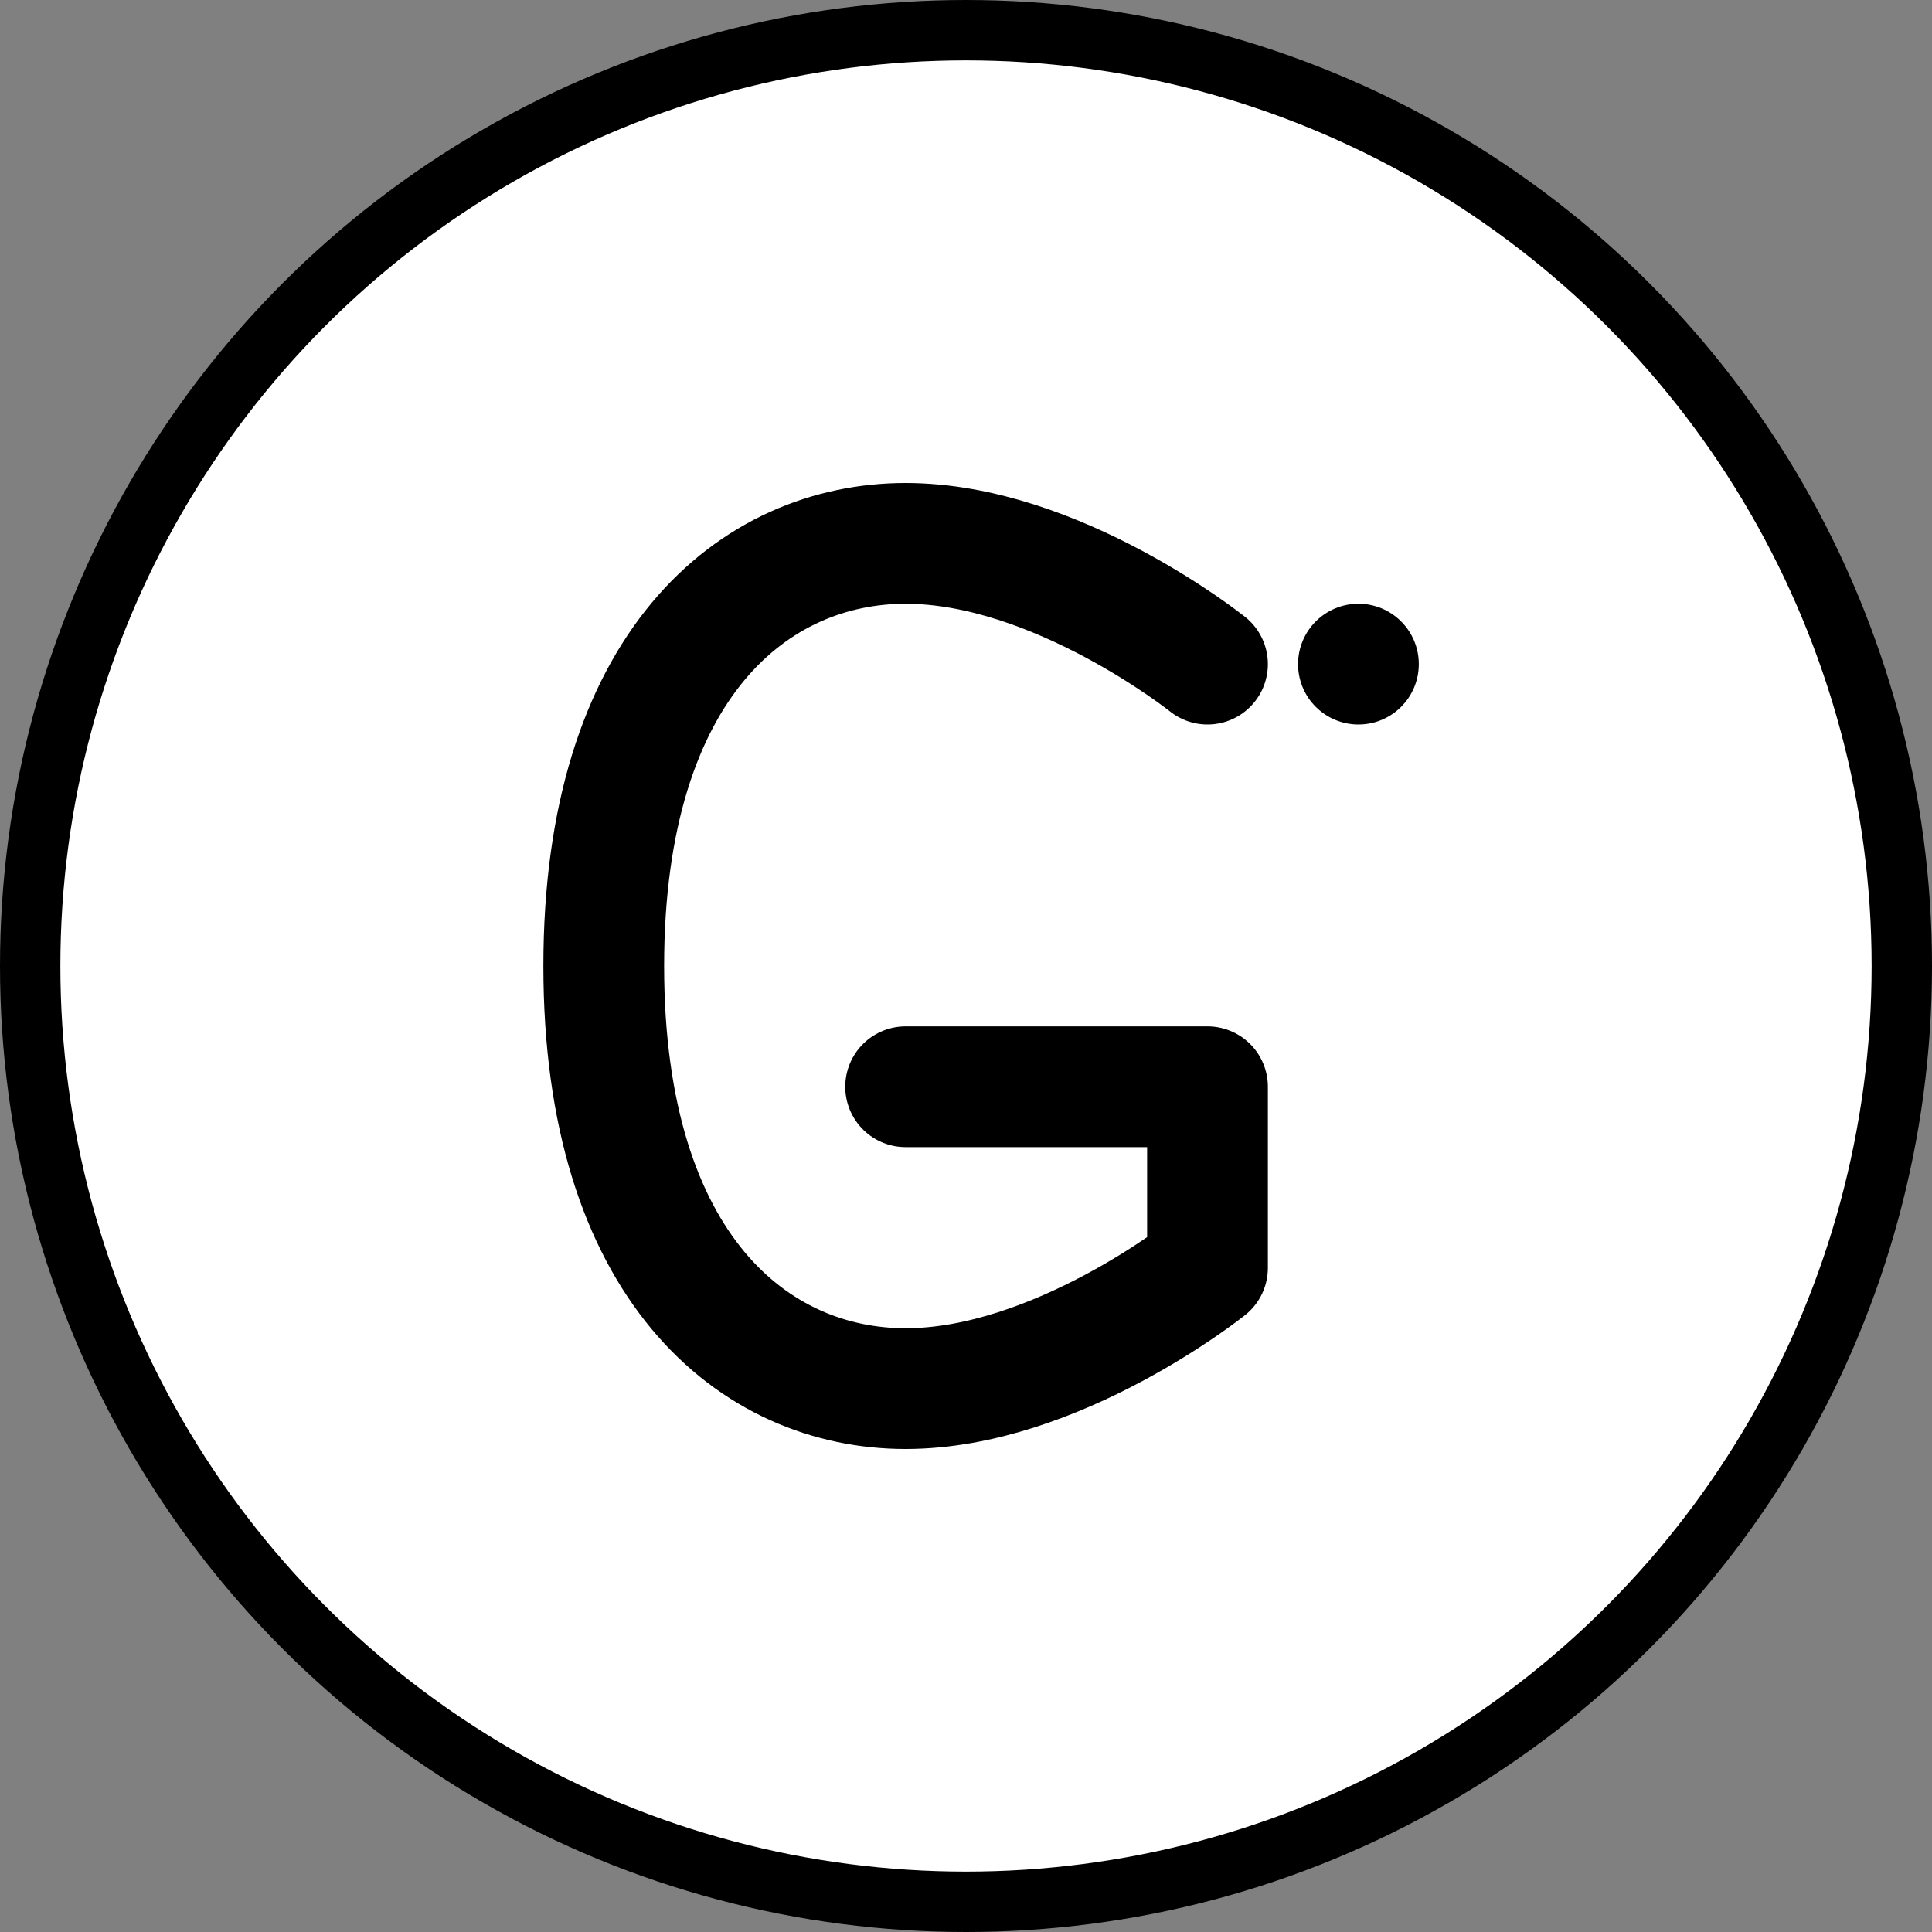 <?xml version="1.0" encoding="UTF-8"?>
<svg width="512" height="512" viewBox="0 0 512 512" fill="none" xmlns="http://www.w3.org/2000/svg">
  <rect x="0" y="0" width="512" height="512" fill="#808080" stroke="none"/>
  <!-- Background circle -->
  <circle cx="256" cy="256" r="248" fill="white" stroke="black" stroke-width="16"/>
  
  <!-- Stylized G -->
  <path d="M320 176C320 176 280 144 240 144C200 144 160 176 160 256C160 336 200 368 240 368C280 368 320 336 320 336V288H240"
        stroke="black" 
        stroke-width="32" 
        stroke-linecap="round"
        stroke-linejoin="round"
        fill="none"/>
        
  <!-- Dot for the i in Grafite -->
  <circle cx="360" cy="176" r="16" fill="black"/>
</svg> 